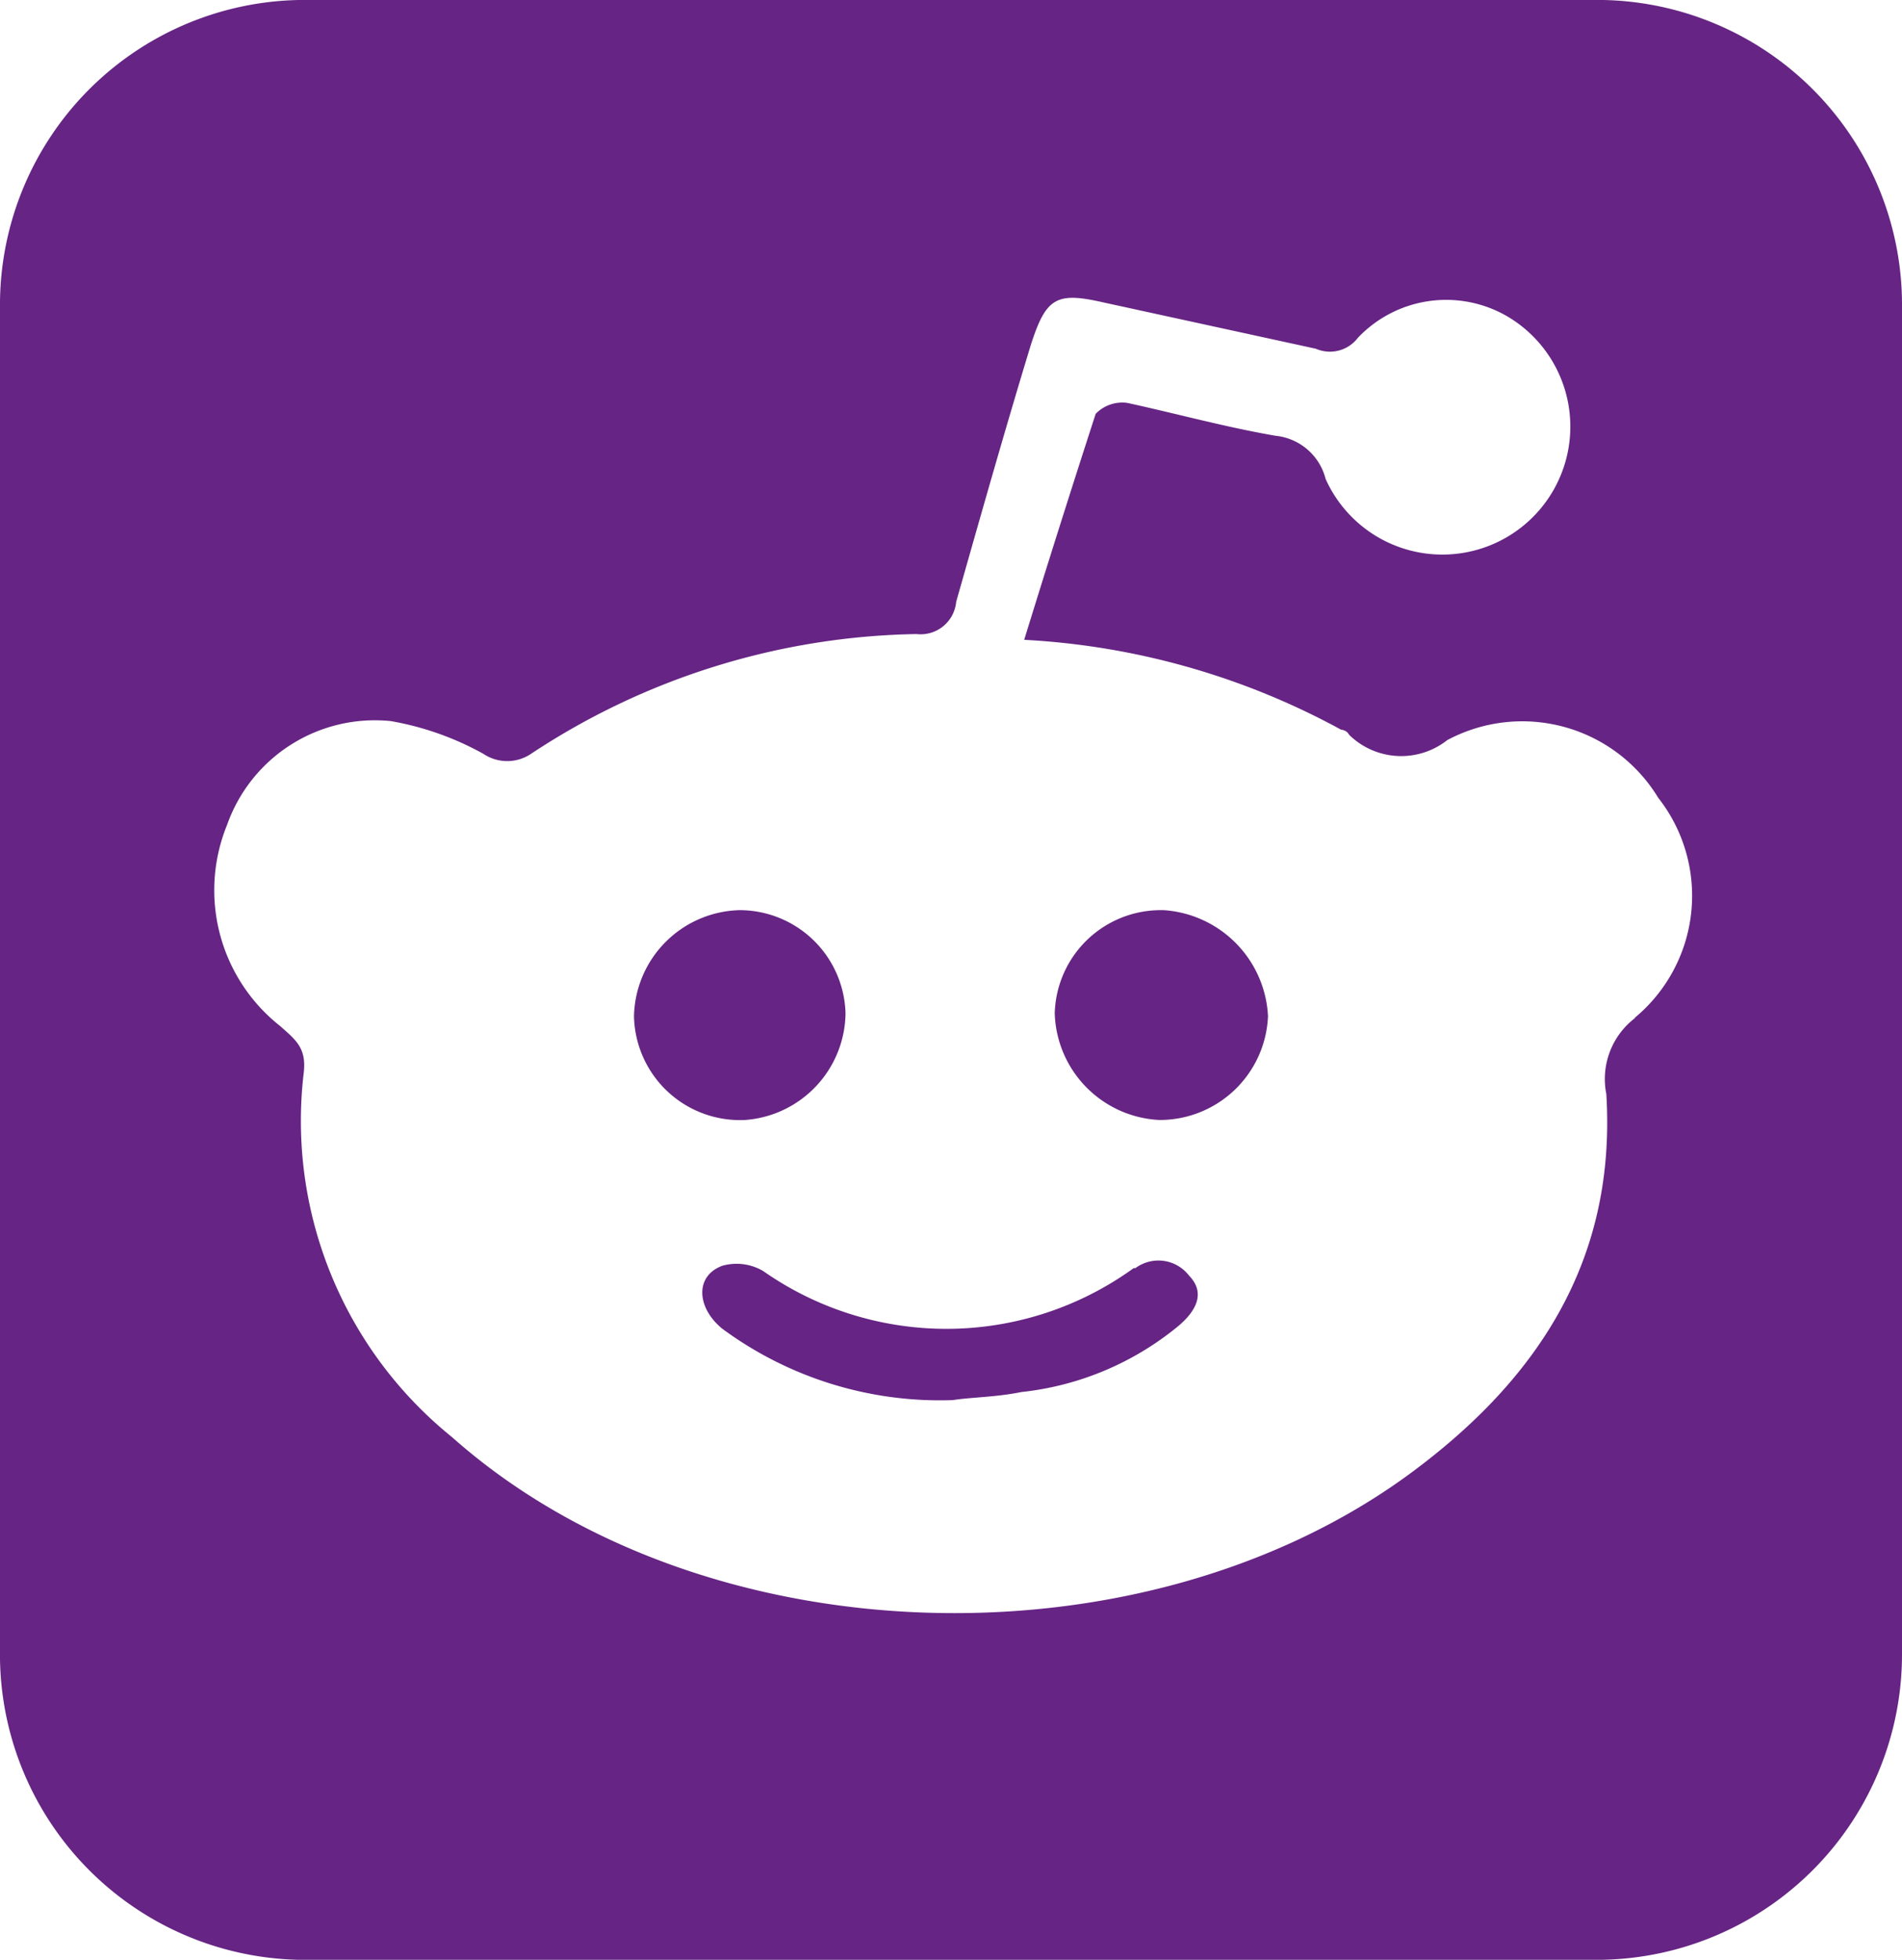<svg xmlns="http://www.w3.org/2000/svg" viewBox="0 0 33 34"><defs><style>.cls-1{fill:#662484}</style></defs><g id="Слой_2" data-name="Слой 2"><g id="Слой_1-2" data-name="Слой 1"><path class="cls-1" d="M14.67 17.58a1.84 1.84 0 0 0-1.84-1.79A1.88 1.88 0 0 0 11 17.63a1.84 1.84 0 0 0 1.93 1.8 1.88 1.88 0 0 0 1.74-1.85zm5 4.42a5.54 5.54 0 0 1-6.43.05.91.91 0 0 0-.71-.09c-.48.18-.44.73 0 1.09a6.36 6.36 0 0 0 4 1.24c.31-.05.75-.05 1.19-.14A5.14 5.14 0 0 0 20.45 23c.27-.23.49-.55.18-.87a.67.67 0 0 0-.93-.13zm.49-6.21a1.84 1.84 0 0 0-1.86 1.79 1.91 1.91 0 0 0 1.81 1.85 1.88 1.88 0 0 0 1.89-1.8 1.94 1.94 0 0 0-1.81-1.84z"/><path class="cls-1" d="M27.82 0H5.18A5.29 5.29 0 0 0 0 5.34v23.28A5.3 5.3 0 0 0 5.18 34h22.59A5.3 5.3 0 0 0 33 28.66V5.34A5.29 5.29 0 0 0 27.82 0zm.55 17.66a1.33 1.33 0 0 0-.5 1.32c.18 2.93-1.24 5-3.44 6.61-4.68 3.41-12.28 3.17-16.59-.66a7.05 7.05 0 0 1-2.57-6.32c.05-.43-.14-.57-.41-.81a3 3 0 0 1-.92-3.49 2.72 2.72 0 0 1 2.84-1.8 5.09 5.09 0 0 1 1.61.57.74.74 0 0 0 .82 0A12.48 12.48 0 0 1 15.9 11a.62.62 0 0 0 .69-.56C17 9 17.42 7.51 17.88 6c.27-.85.45-.94 1.28-.75l3.67.8a.61.61 0 0 0 .73-.19 2.11 2.11 0 0 1 2.66-.33A2.22 2.22 0 1 1 23 8.31a1 1 0 0 0-.87-.75c-.87-.15-1.7-.38-2.57-.57a.64.64 0 0 0-.55.19 273.1 273.1 0 0 0-1.24 3.92 12.89 12.89 0 0 1 5.5 1.56s.09 0 .14.09a1.29 1.29 0 0 0 1.7.09 2.76 2.76 0 0 1 3.66 1 2.75 2.75 0 0 1-.41 3.82z"/></g></g></svg>